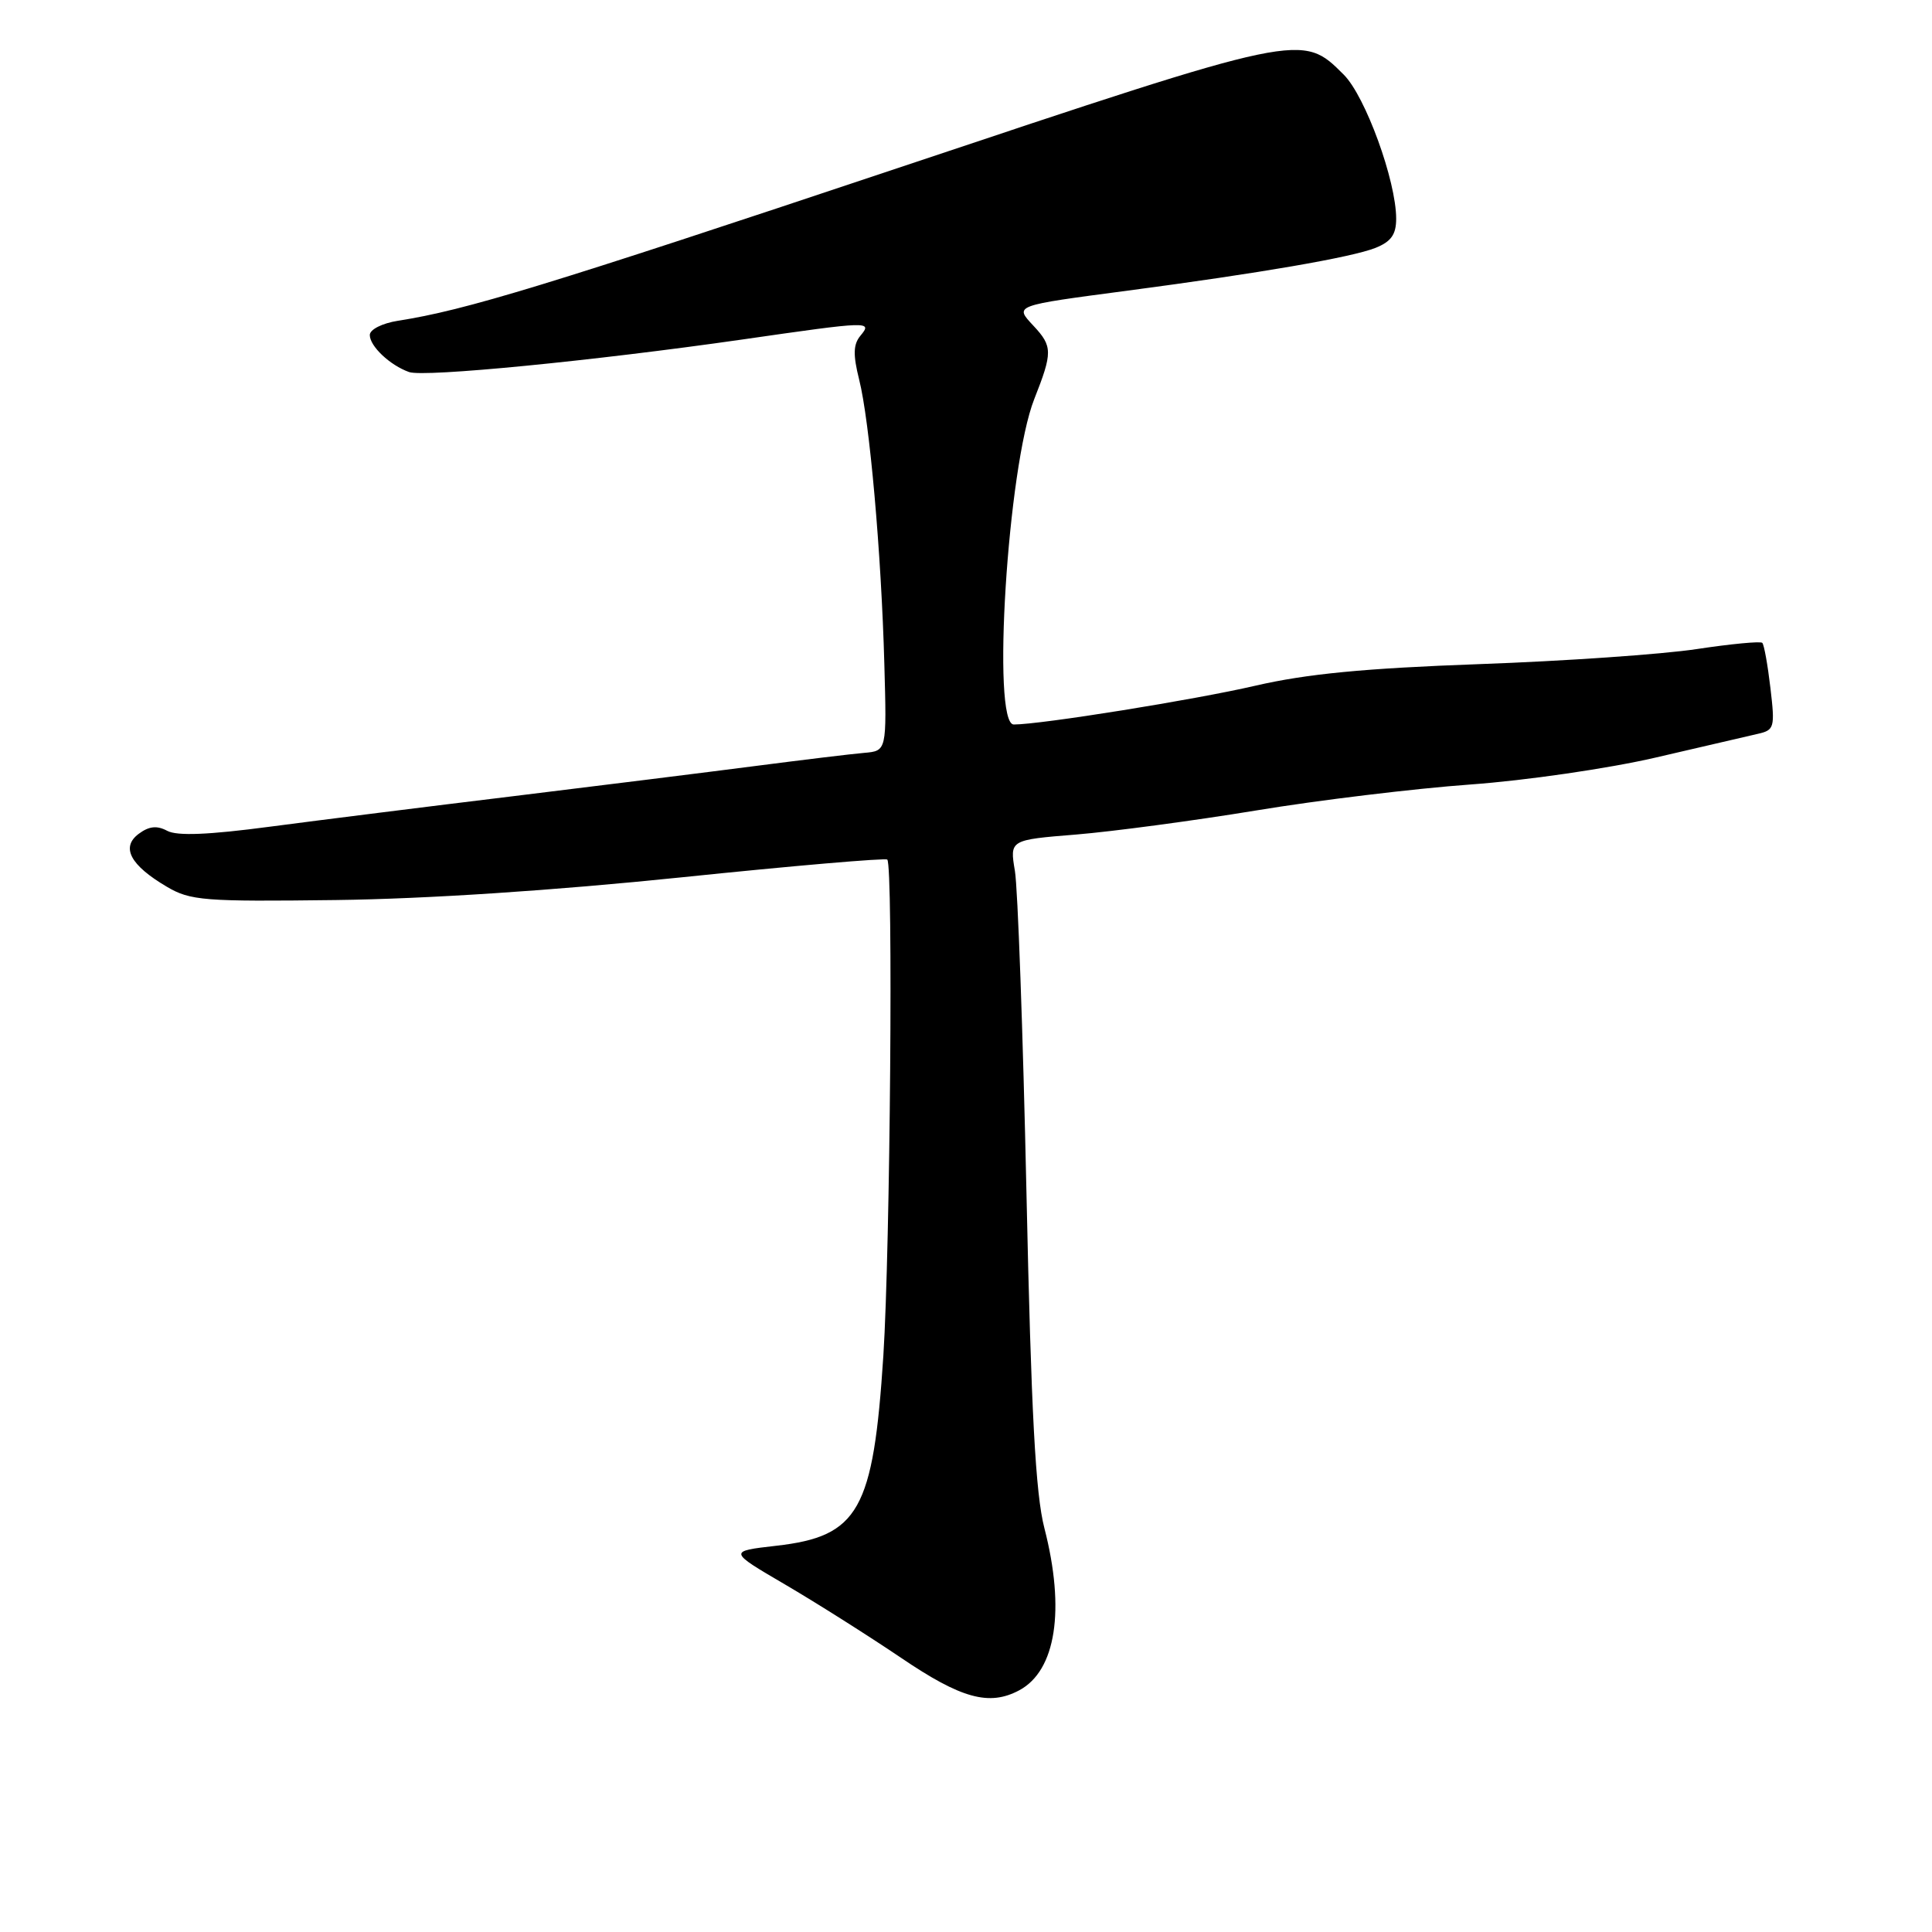<?xml version="1.0" encoding="UTF-8" standalone="no"?>
<!DOCTYPE svg PUBLIC "-//W3C//DTD SVG 1.1//EN" "http://www.w3.org/Graphics/SVG/1.1/DTD/svg11.dtd" >
<svg xmlns="http://www.w3.org/2000/svg" xmlns:xlink="http://www.w3.org/1999/xlink" version="1.1" viewBox="0 0 256 256">
 <g >
 <path fill="currentColor"
d=" M 135.06 223.97 C 139.92 221.37 141.17 213.31 138.39 202.50 C 137.21 197.95 136.64 187.22 136.01 158.00 C 135.55 136.82 134.86 117.65 134.48 115.40 C 133.79 111.29 133.79 111.29 142.60 110.58 C 147.44 110.18 158.18 108.75 166.45 107.39 C 174.73 106.02 187.50 104.48 194.84 103.95 C 202.21 103.42 213.17 101.82 219.34 100.39 C 225.48 98.96 231.57 97.55 232.87 97.25 C 235.12 96.75 235.21 96.43 234.59 91.16 C 234.23 88.10 233.75 85.41 233.51 85.18 C 233.28 84.95 229.36 85.32 224.80 86.01 C 220.23 86.70 207.28 87.60 196.00 88.00 C 180.79 88.55 173.14 89.29 166.34 90.86 C 158.23 92.74 137.90 96.00 134.33 96.00 C 131.37 96.00 133.52 61.82 137.04 52.89 C 139.49 46.69 139.48 45.89 136.95 43.18 C 134.41 40.45 134.22 40.52 149.50 38.50 C 166.85 36.21 179.10 34.10 182.25 32.85 C 184.33 32.02 185.00 31.08 185.00 28.98 C 185.00 23.97 180.93 12.77 178.06 9.90 C 172.49 4.34 172.76 4.28 118.84 22.31 C 72.29 37.87 61.71 41.10 52.75 42.50 C 50.64 42.83 49.00 43.66 49.00 44.39 C 49.00 45.88 51.69 48.41 54.21 49.30 C 56.22 50.01 78.58 47.82 98.33 44.99 C 115.35 42.54 115.63 42.53 114.00 44.50 C 113.06 45.64 113.02 47.01 113.84 50.29 C 115.23 55.79 116.78 73.29 117.18 88.00 C 117.50 99.50 117.50 99.50 114.50 99.76 C 112.85 99.90 106.33 100.69 100.00 101.51 C 93.67 102.33 79.28 104.12 68.00 105.50 C 56.72 106.87 42.22 108.69 35.77 109.54 C 27.63 110.62 23.47 110.79 22.16 110.09 C 20.80 109.36 19.75 109.47 18.39 110.48 C 15.99 112.26 17.25 114.64 22.11 117.50 C 25.22 119.34 27.05 119.48 44.50 119.26 C 56.50 119.11 73.37 118.00 90.32 116.25 C 105.07 114.72 117.33 113.67 117.57 113.90 C 118.37 114.70 117.96 165.39 117.05 179.62 C 115.72 200.14 113.79 203.58 102.87 204.82 C 96.50 205.55 96.50 205.55 104.00 209.94 C 108.12 212.35 115.04 216.73 119.38 219.66 C 127.37 225.08 131.08 226.10 135.06 223.97 Z "/>
</g>
</svg>